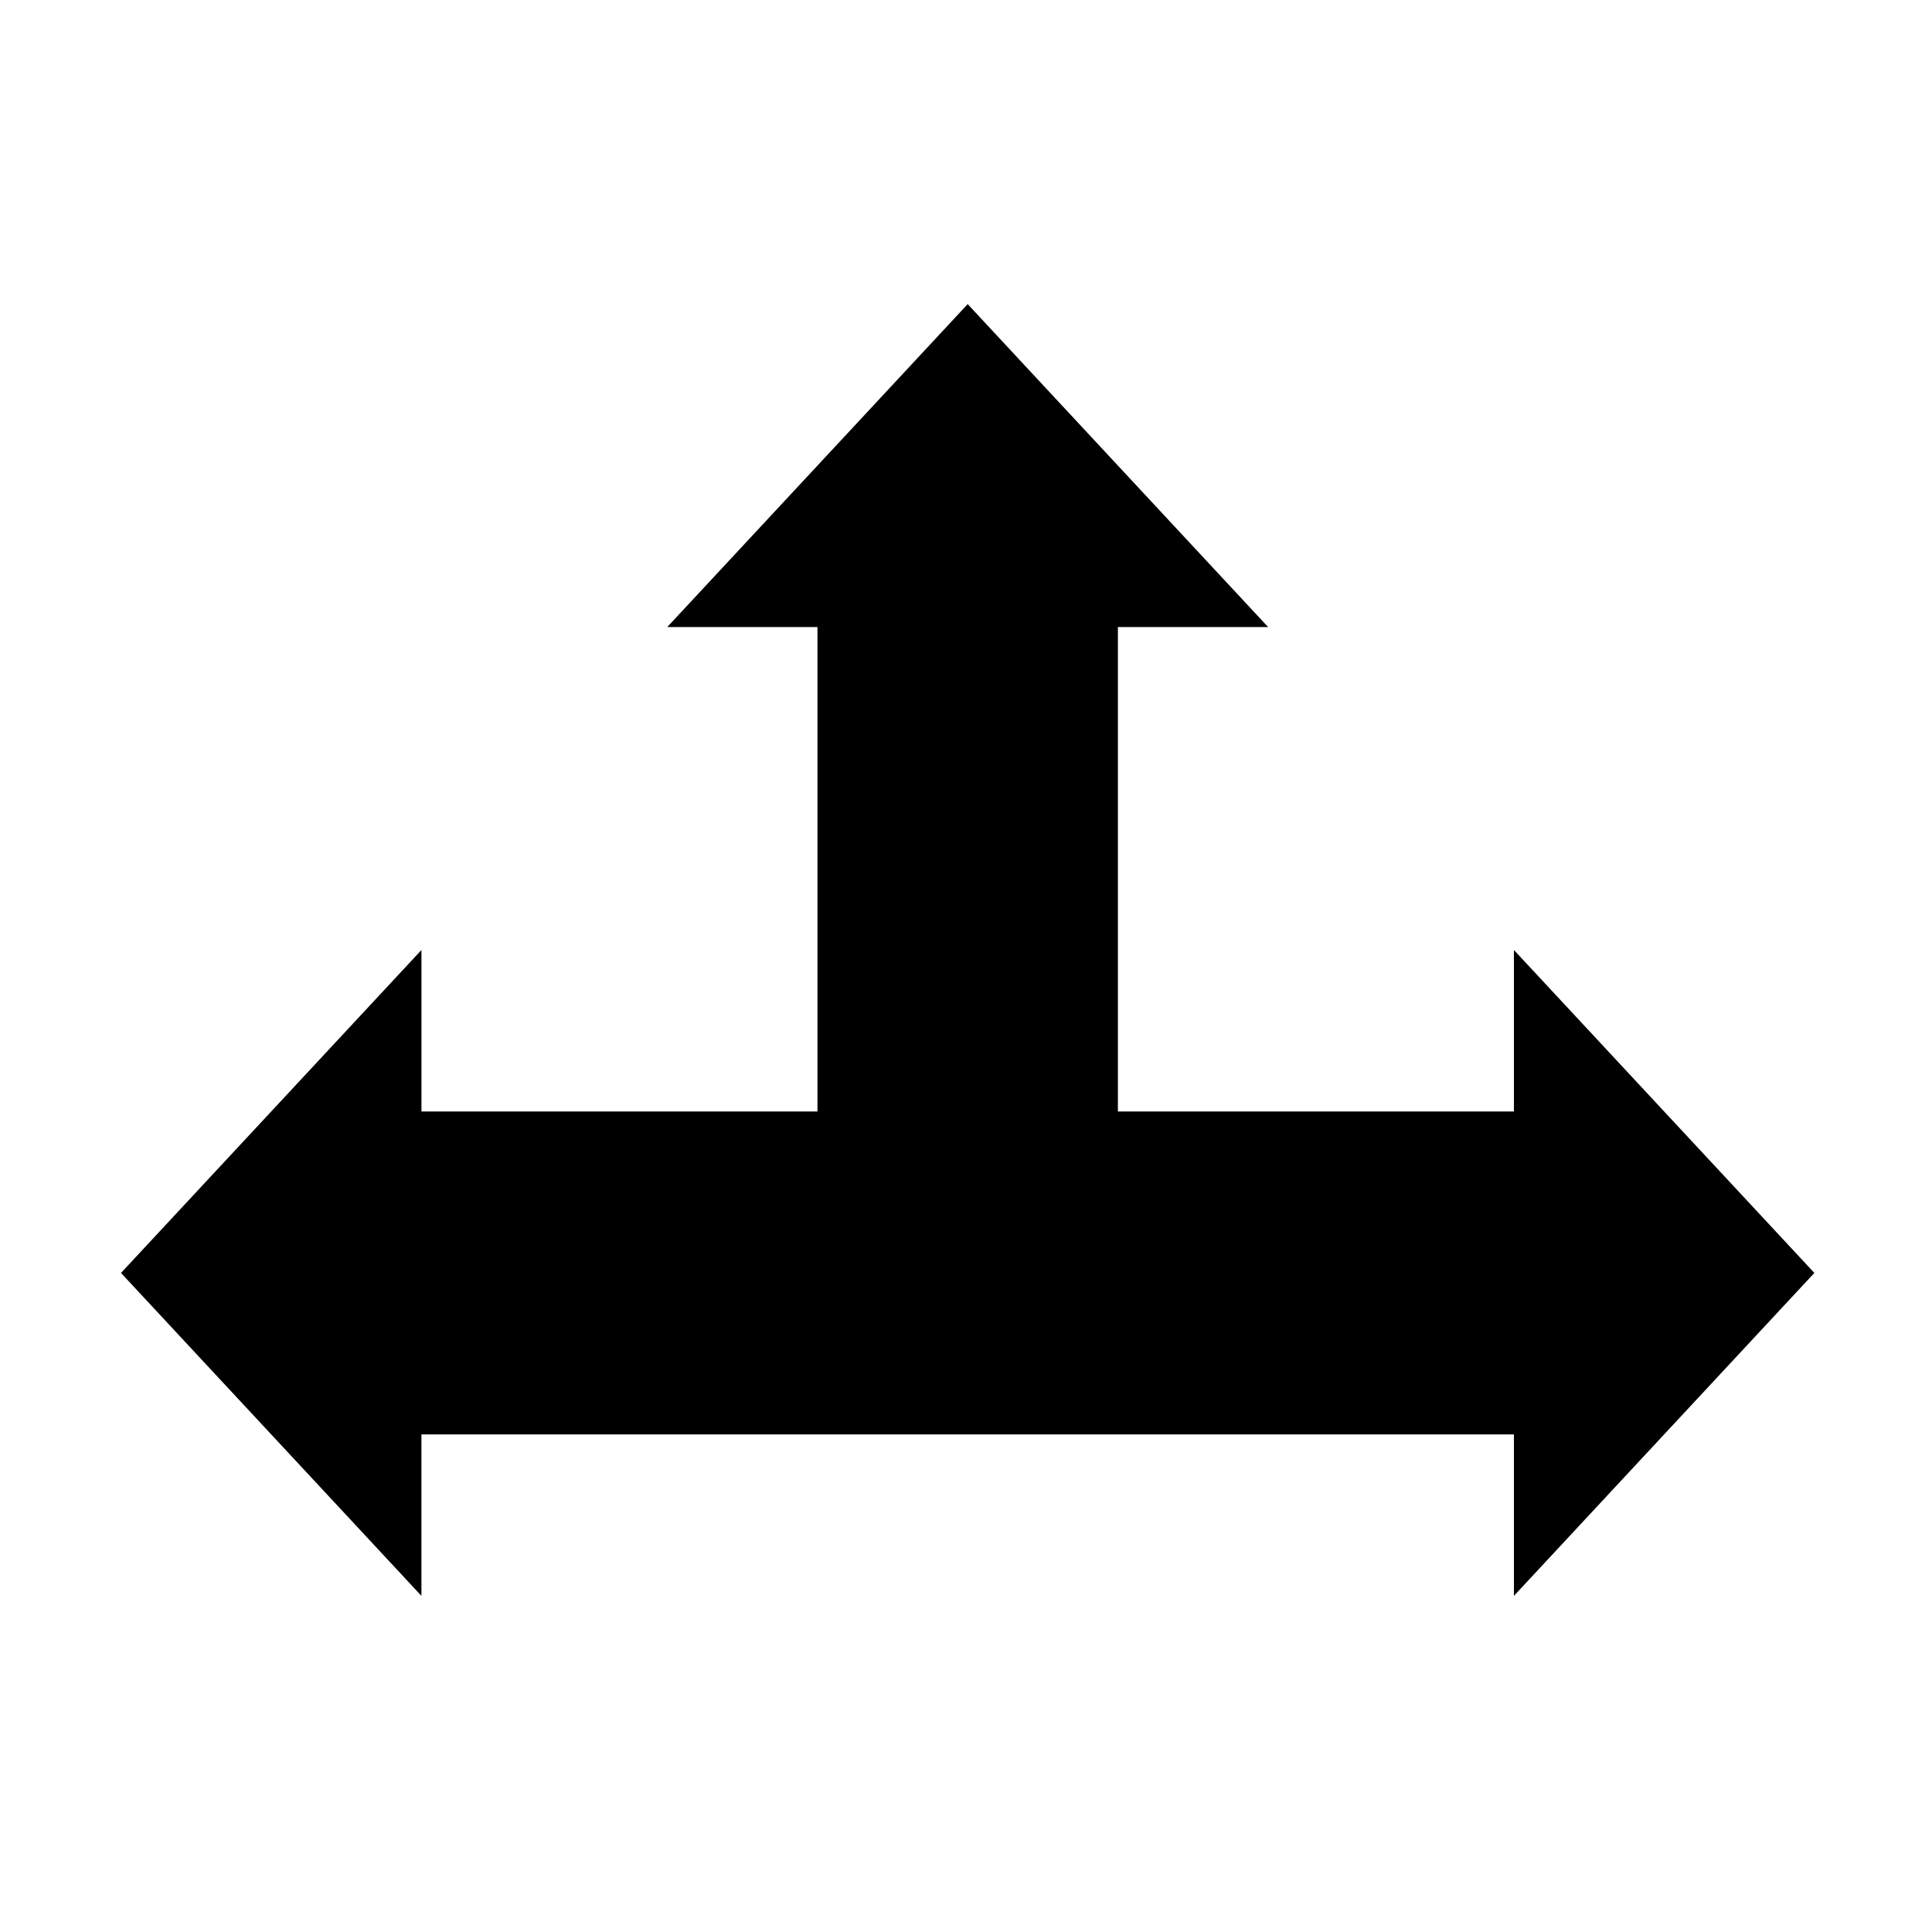 <svg xmlns="http://www.w3.org/2000/svg" width='100%' height='100%' viewBox='-5 -5 85 85 ' preserveAspectRatio='none'>
 <g>
  <path d="m0.324,51.004l13.218,-14.208l0,7.104l17.423,0l0,-21.312l-6.609,0l13.218,-14.208l13.218,14.208l-6.609,0l0,21.312l17.423,0l0,-7.104l13.218,14.208l-13.218,14.208l0,-7.104l-48.065,0l0,7.104l-13.218,-14.208l0,0z" />
 </g>
</svg>